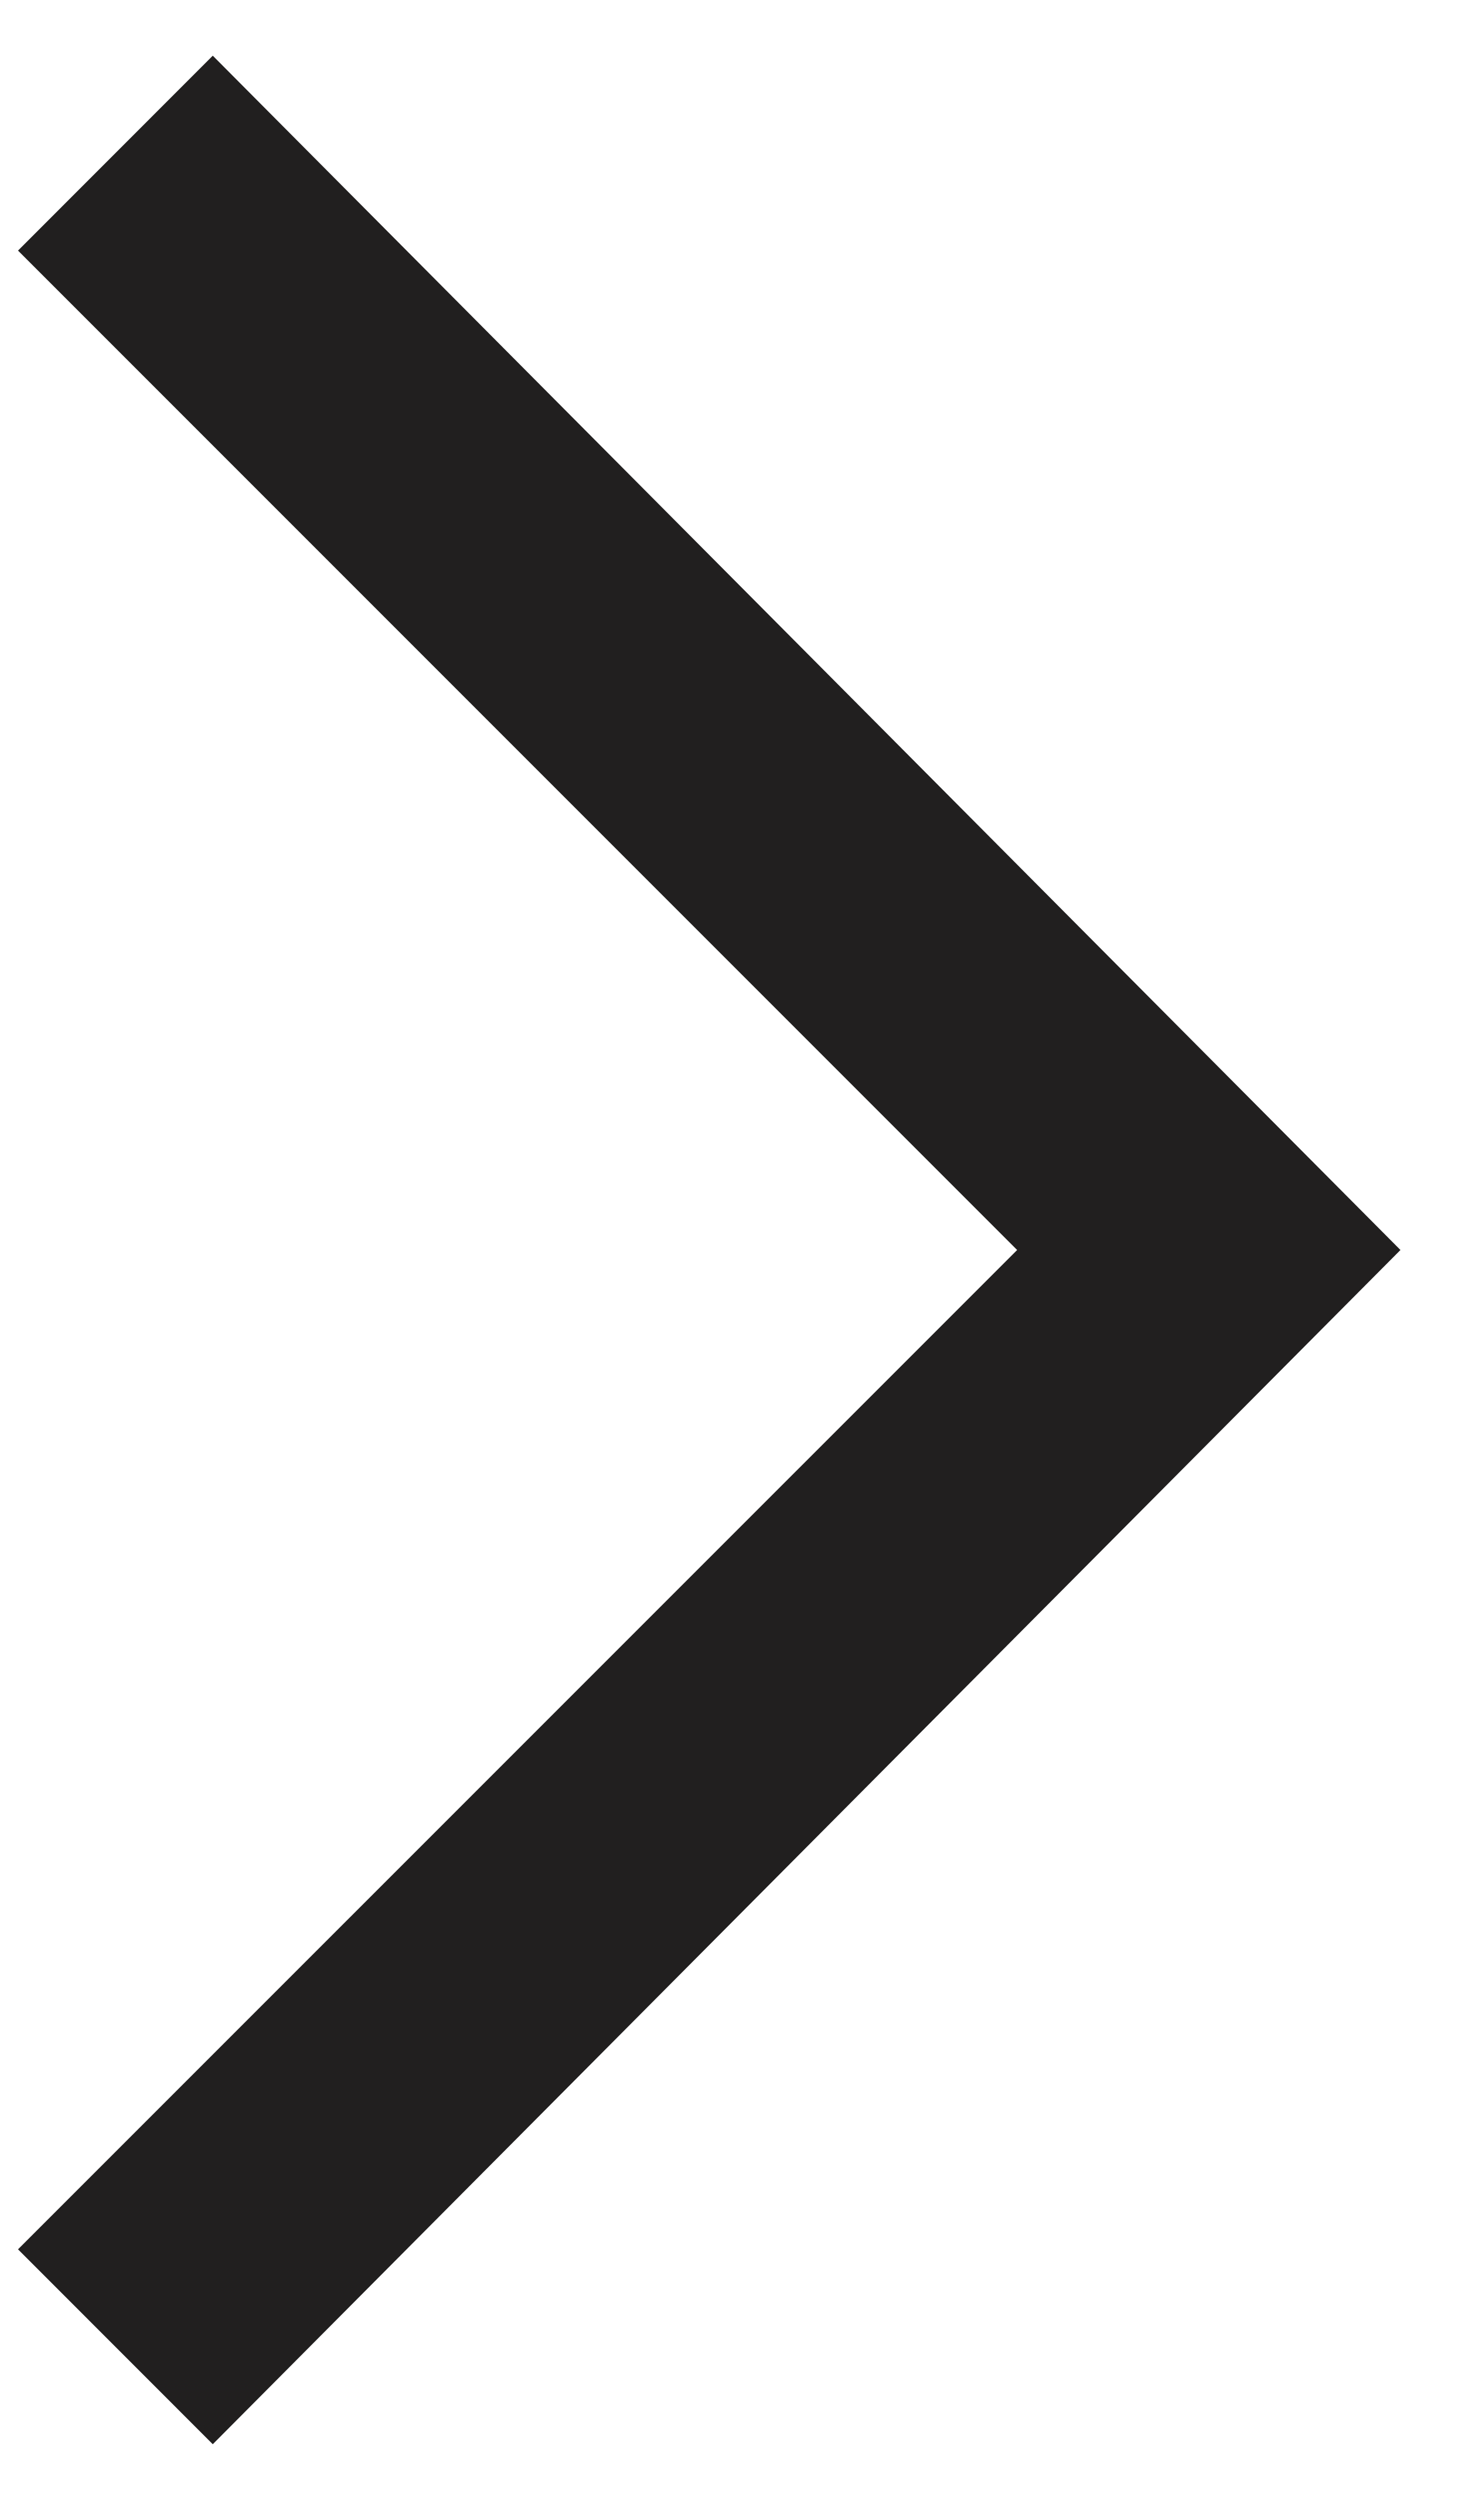 <svg width="17" height="29" viewBox="0 0 17 29" fill="none" xmlns="http://www.w3.org/2000/svg">
<path d="M2.469 0.646L0.209 2.907L11.803 14.501L0.209 26.094L2.469 28.355L16.251 14.501L2.469 0.646Z" fill="#211F1F"/>
</svg>
